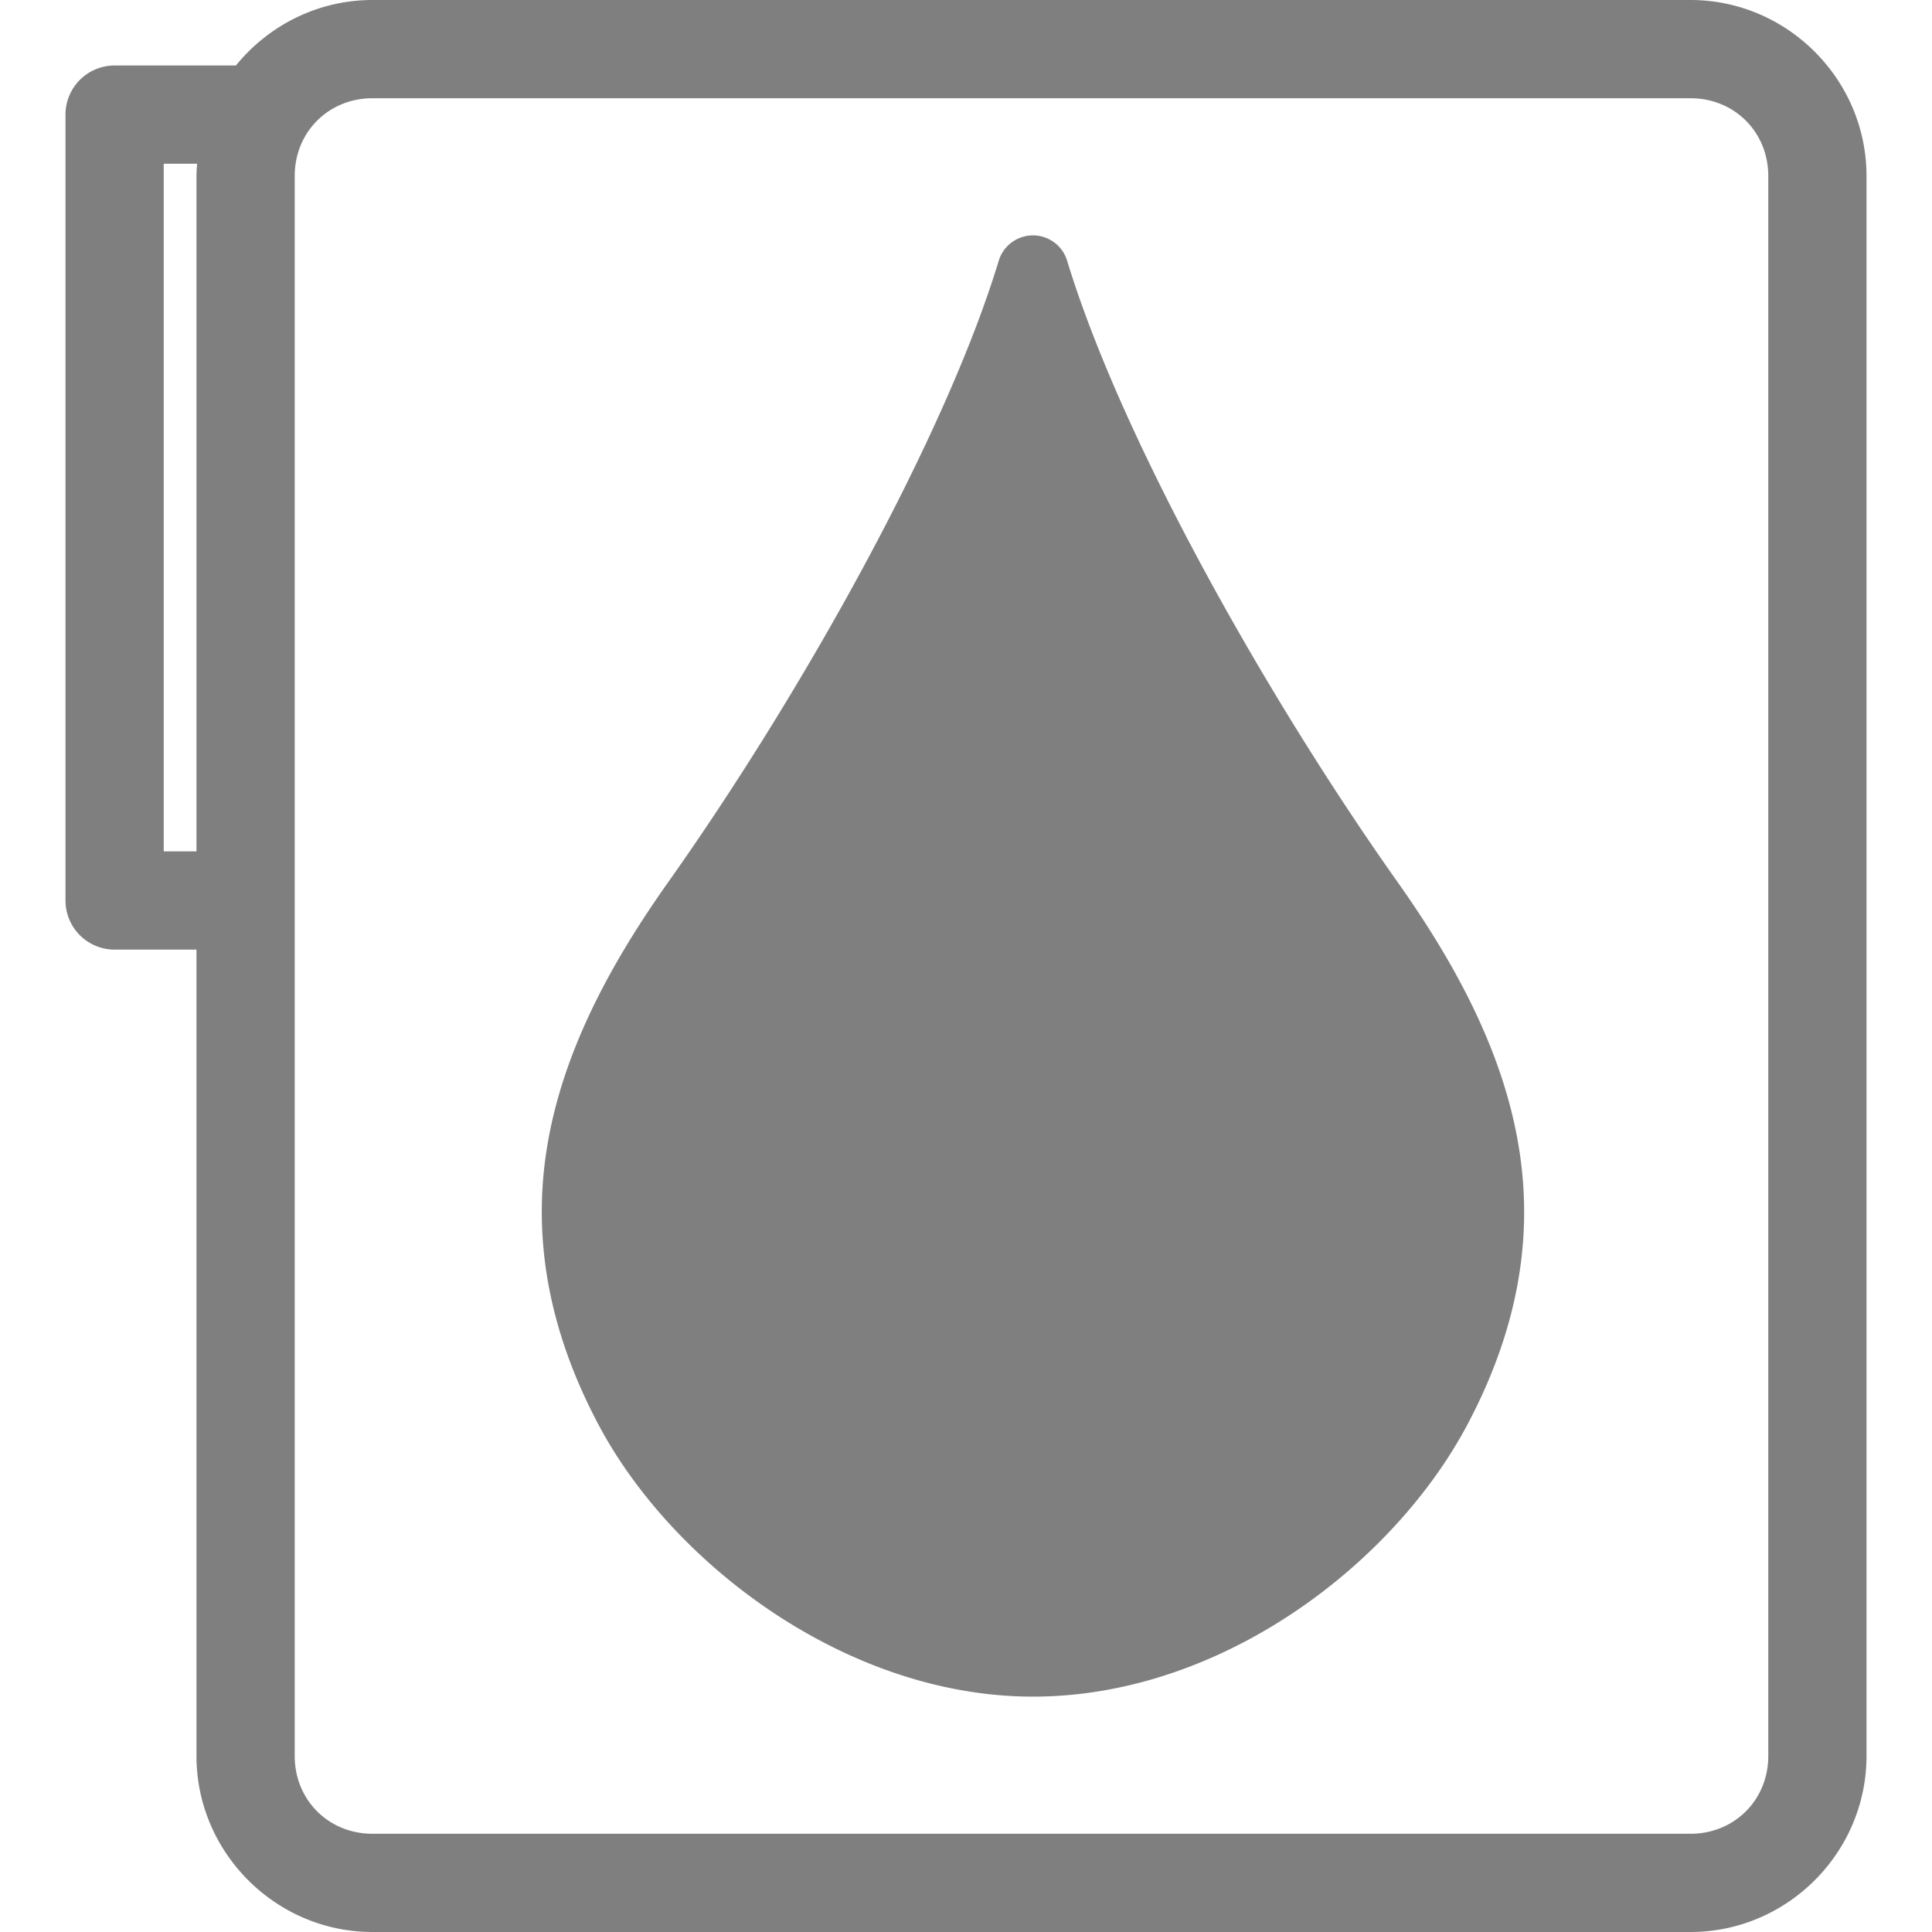 <?xml version="1.0" encoding="UTF-8" standalone="no"?>
<!-- Created with Inkscape (http://www.inkscape.org/) -->

<svg
   width="236"
   height="236"
   viewBox="0 0 236 236"
   version="1.1"
   id="svg5"
   inkscape:version="1.2.2 (732a01da63, 2022-12-09)"
   sodipodi:docname="MoboLiquid.svg"
   xml:space="preserve"
   xmlns:inkscape="http://www.inkscape.org/namespaces/inkscape"
   xmlns:sodipodi="http://sodipodi.sourceforge.net/DTD/sodipodi-0.dtd"
   xmlns="http://www.w3.org/2000/svg"
   xmlns:svg="http://www.w3.org/2000/svg"
   xmlns:rdf="http://www.w3.org/1999/02/22-rdf-syntax-ns#"
   xmlns:cc="http://creativecommons.org/ns#"><sodipodi:namedview
     id="namedview7"
     pagecolor="#ffffff"
     bordercolor="#000000"
     borderopacity="0.25"
     inkscape:showpageshadow="2"
     inkscape:pageopacity="0.0"
     inkscape:pagecheckerboard="true"
     inkscape:deskcolor="#d1d1d1"
     inkscape:document-units="px"
     showgrid="true"
     showguides="true"
     inkscape:zoom="3.0182098"
     inkscape:cx="8.614378"
     inkscape:cy="90.450969"
     inkscape:window-width="1920"
     inkscape:window-height="1027"
     inkscape:window-x="-8"
     inkscape:window-y="-8"
     inkscape:window-maximized="1"
     inkscape:current-layer="layer1"><inkscape:grid
       type="xygrid"
       id="grid132"
       empspacing="8"
       dotted="true"
       originx="-18"
       originy="-10" /><sodipodi:guide
       position="142,118"
       orientation="0,-1"
       id="guide138"
       inkscape:locked="false" /><sodipodi:guide
       position="126,150"
       orientation="1,0"
       id="guide890"
       inkscape:locked="false" /></sodipodi:namedview><defs
     id="defs2" /><g
     inkscape:label="Layer 1"
     inkscape:groupmode="layer"
     id="layer1"
     transform="translate(-18,-10)"><path
       id="rect1519"
       style="color:#000000;fill:#7f7f7f7f;stroke-linecap:round;stroke-linejoin:round;-inkscape-stroke:none;paint-order:stroke fill markers"
       d="M 63.5 10 C 56.792 10 50.774 13.133 46.82 18 L 32 18 A 6.001 6.001 0 0 0 26 24 L 26 120 A 6.001 6.001 0 0 0 32 126 L 42 126 L 42 224.5 C 42 236.307 51.693 246 63.5 246 L 224.5 246 C 236.307 246 246 236.307 246 224.5 L 246 31.5 C 246 19.693 236.307 10 224.5 10 L 63.5 10 z M 63.5 22 L 224.5 22 C 229.867 22 234 26.133 234 31.5 L 234 224.5 C 234 229.867 229.867 234 224.5 234 L 63.5 234 C 58.133 234 54 229.867 54 224.5 L 54 120 L 54 31.5 C 54 26.133 58.133 22 63.5 22 z M 38 30 L 42.076 30 C 42.041 30.498 42 30.994 42 31.5 L 42 114 L 38 114 L 38 30 z M 144.215 38.752 C 143.602 38.746 142.977 38.871 142.377 39.143 C 141.232 39.66 140.366 40.646 140 41.848 C 133.424 63.512 115.8 94.92 99.621 117.762 C 91.884 128.685 86.572 139.259 84.805 150.248 C 83.038 161.237 84.987 172.504 91.129 184.066 C 100.176 201.097 121.489 217.248 144.176 217.248 C 145.614 217.248 147.046 217.185 148.467 217.062 C 149.887 216.94 151.296 216.758 152.693 216.52 C 172.258 213.187 189.329 198.926 197.223 184.066 C 197.899 182.793 198.526 181.524 199.102 180.258 C 203.133 171.397 204.713 162.717 204.023 154.188 C 203.023 141.804 197.389 129.986 188.73 117.762 C 173.563 96.348 157.127 67.405 149.713 46.02 C 149.219 44.594 148.765 43.202 148.354 41.848 C 147.779 39.957 146.054 38.769 144.215 38.752 z " /><g
       id="path244"
       transform="matrix(0.727,0,0,0.727,21.622,34.177)" /></g></svg>
